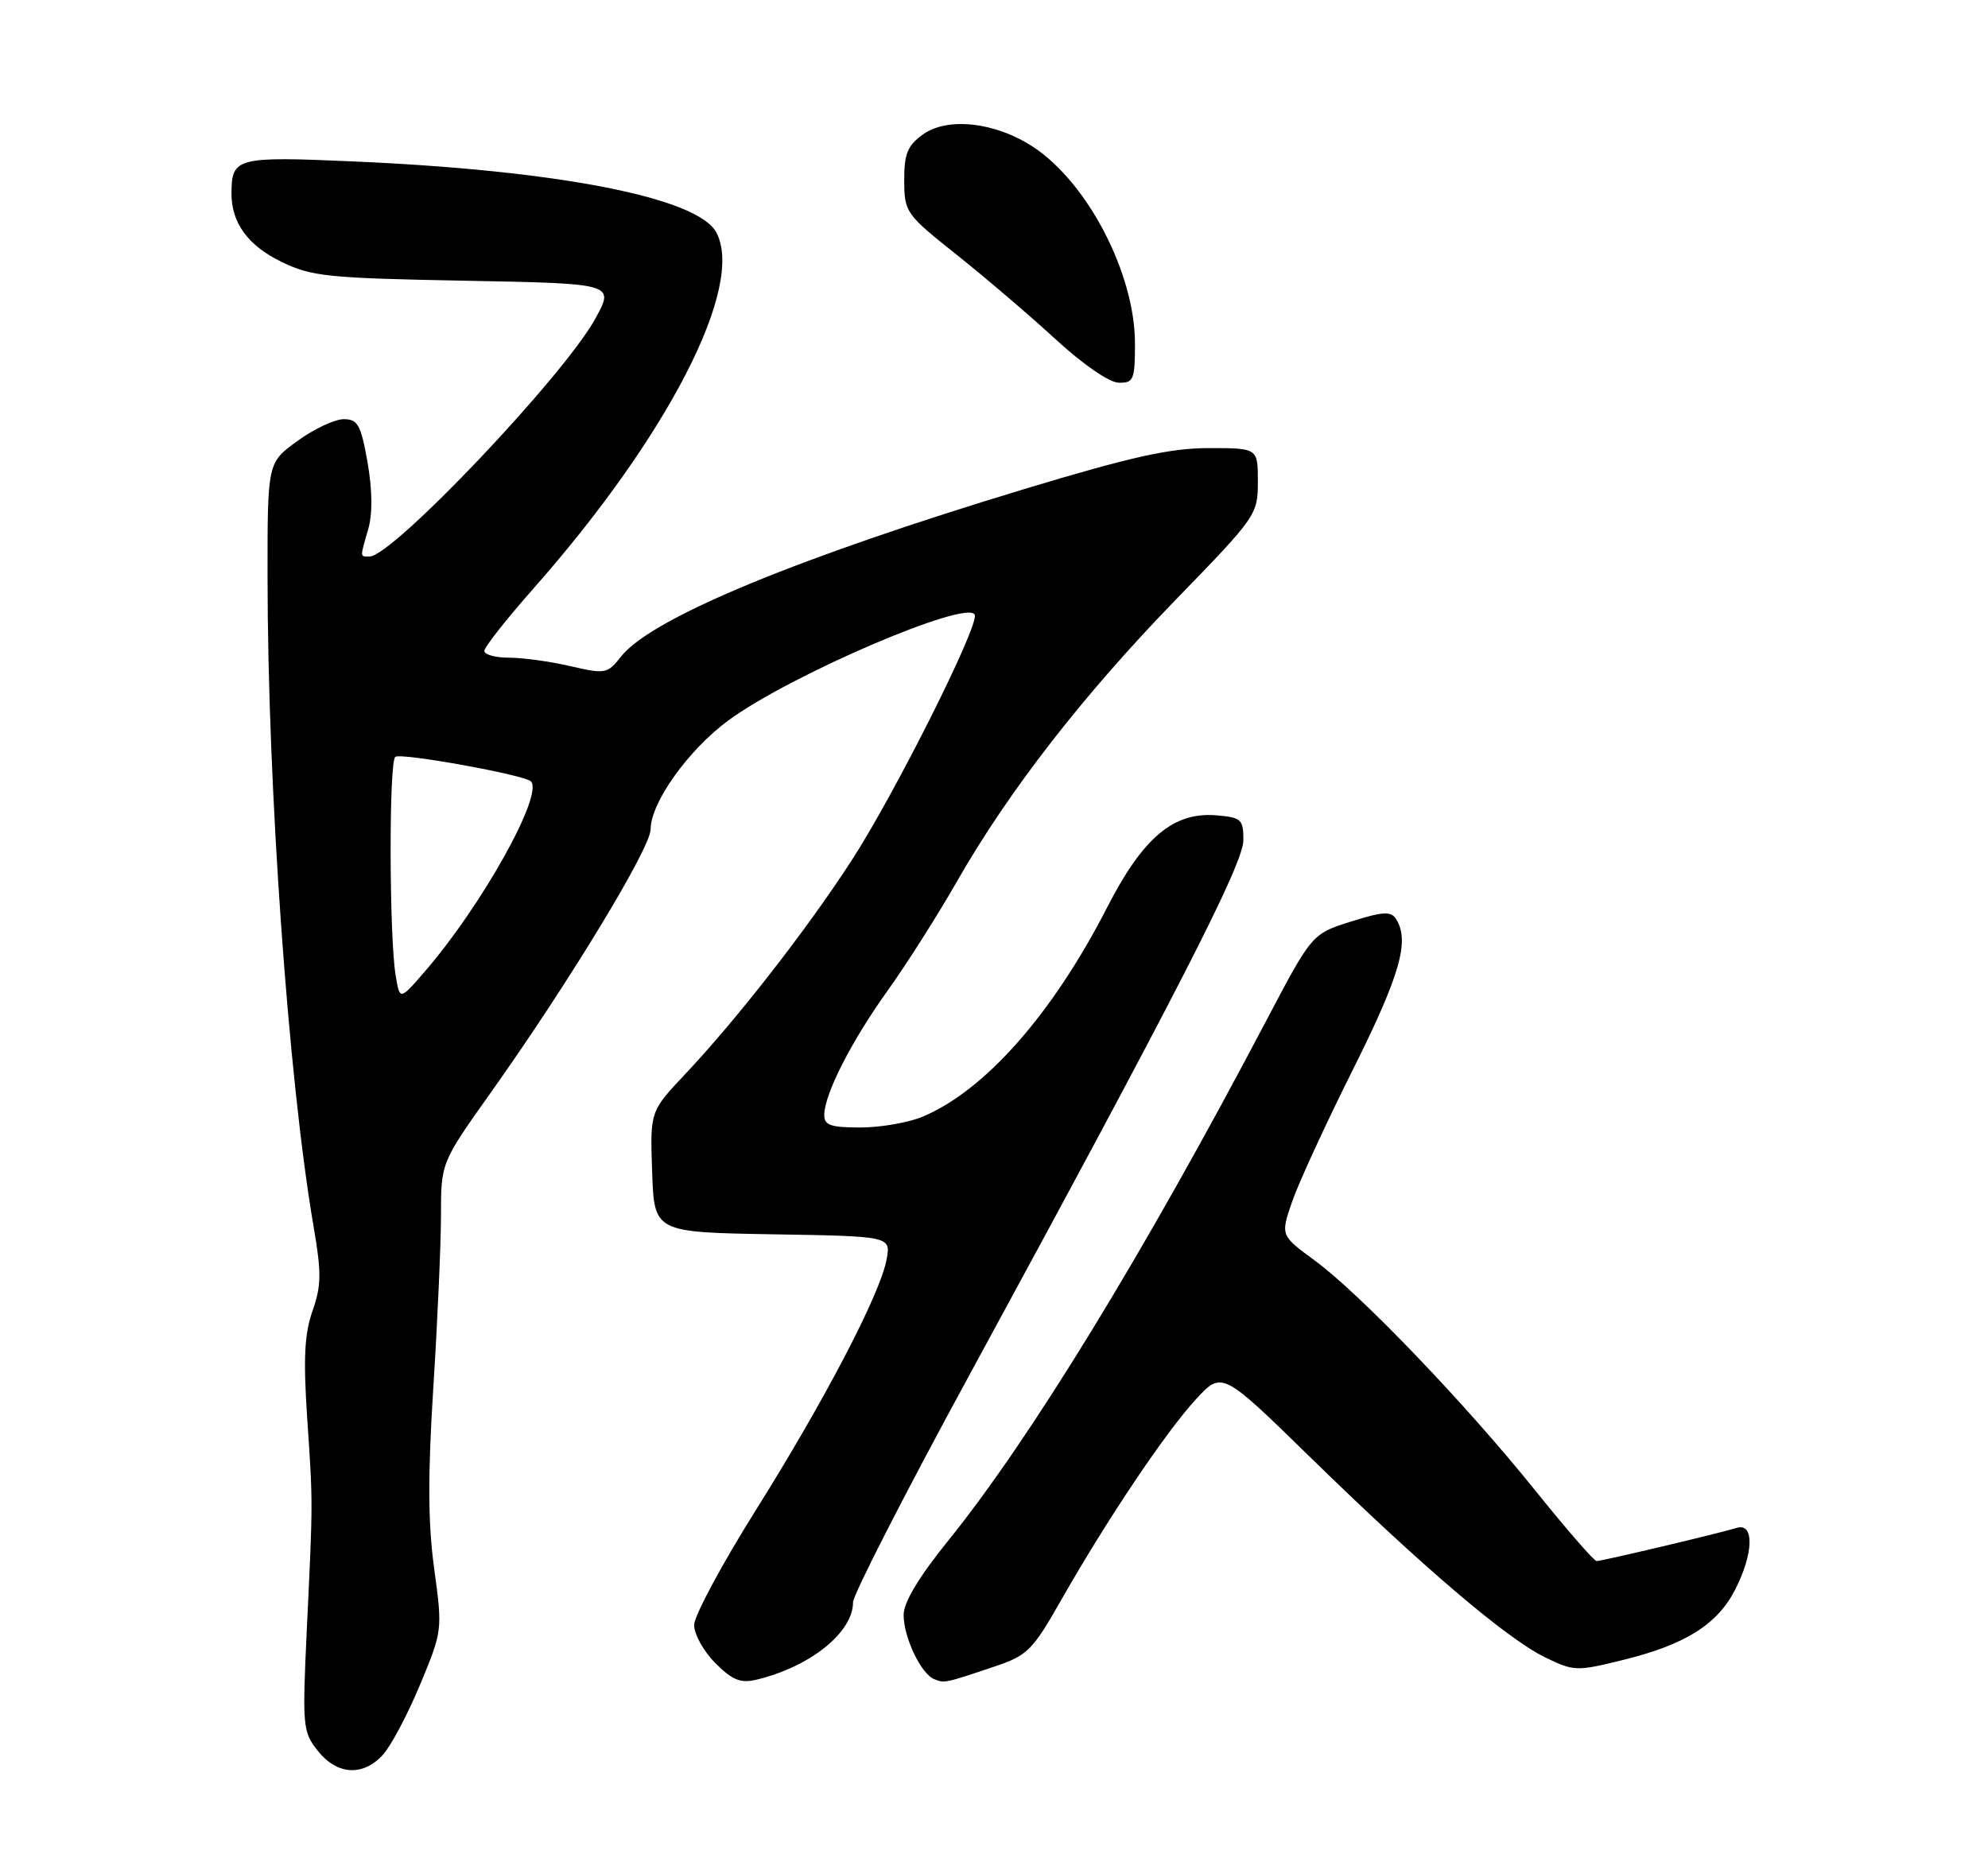 <?xml version="1.0" encoding="UTF-8" standalone="no"?>
<!DOCTYPE svg PUBLIC "-//W3C//DTD SVG 1.1//EN" "http://www.w3.org/Graphics/SVG/1.1/DTD/svg11.dtd" >
<svg xmlns="http://www.w3.org/2000/svg" xmlns:xlink="http://www.w3.org/1999/xlink" version="1.1" viewBox="0 0 275 256">
 <g >
 <path fill="currentColor"
d=" M 52.93 242.84 C 54.04 241.65 56.36 237.29 58.09 233.14 C 61.21 225.63 61.22 225.55 60.06 217.05 C 59.20 210.73 59.17 204.19 59.94 192.00 C 60.52 182.93 60.99 172.21 61.00 168.19 C 61.00 160.87 61.00 160.87 67.88 151.19 C 78.66 136.01 90.00 117.34 90.00 114.75 C 90.00 111.05 95.23 103.74 100.78 99.66 C 109.36 93.36 134.03 82.80 134.84 85.08 C 135.40 86.65 123.77 109.84 117.84 119.00 C 111.63 128.59 101.97 140.99 94.76 148.64 C 89.92 153.78 89.92 153.78 90.21 162.14 C 90.50 170.50 90.50 170.50 106.87 170.78 C 123.24 171.05 123.24 171.05 122.64 174.28 C 121.74 179.09 114.06 193.79 104.52 209.00 C 99.86 216.43 96.04 223.55 96.02 224.83 C 96.01 226.11 97.33 228.48 98.95 230.11 C 101.35 232.50 102.44 232.93 104.70 232.39 C 112.08 230.61 118.00 225.86 118.00 221.70 C 118.00 220.68 125.14 206.71 133.87 190.67 C 162.89 137.31 172.00 119.53 172.00 116.24 C 172.00 113.36 171.71 113.10 168.25 112.81 C 162.32 112.32 158.10 115.88 153.13 125.59 C 145.61 140.28 136.22 150.92 127.62 154.51 C 125.66 155.33 121.80 156.00 119.03 156.00 C 114.90 156.00 114.00 155.69 114.02 154.25 C 114.06 151.35 117.75 144.10 122.76 137.10 C 125.37 133.47 129.68 126.67 132.35 122.00 C 139.52 109.45 149.83 96.18 162.63 82.99 C 173.81 71.48 174.00 71.21 174.00 66.64 C 174.00 62.00 174.00 62.00 167.23 62.00 C 161.89 62.00 156.57 63.18 141.98 67.58 C 110.24 77.18 90.08 85.54 85.91 90.84 C 84.03 93.23 83.75 93.29 78.90 92.17 C 76.12 91.52 72.31 91.00 70.42 91.00 C 68.54 91.00 67.00 90.58 67.00 90.06 C 67.00 89.54 70.04 85.68 73.75 81.48 C 92.40 60.37 103.07 39.60 99.09 32.16 C 96.50 27.33 77.19 23.56 48.75 22.33 C 32.73 21.63 32.05 21.81 32.02 26.70 C 31.99 30.80 34.27 33.95 38.90 36.21 C 43.11 38.26 45.24 38.48 64.25 38.84 C 85.00 39.23 85.00 39.23 82.39 44.02 C 78.11 51.90 54.30 77.00 51.12 77.00 C 49.77 77.00 49.78 77.24 50.94 73.20 C 51.55 71.08 51.51 67.80 50.84 63.96 C 49.92 58.76 49.50 58.00 47.54 58.00 C 46.31 58.00 43.43 59.35 41.15 61.01 C 37.00 64.01 37.00 64.01 37.01 79.76 C 37.01 108.81 39.88 149.29 43.38 169.72 C 44.48 176.11 44.46 177.89 43.23 181.38 C 42.12 184.54 41.95 187.96 42.48 196.00 C 43.30 208.23 43.30 207.37 42.44 225.50 C 41.81 238.90 41.88 239.62 43.96 242.25 C 46.61 245.58 50.16 245.82 52.93 242.84 Z  M 137.50 230.61 C 142.16 229.05 142.80 228.41 146.89 221.22 C 153.22 210.11 161.28 198.11 165.44 193.60 C 169.04 189.70 169.04 189.70 181.27 201.65 C 196.78 216.80 208.35 226.66 213.67 229.28 C 217.72 231.26 218.06 231.27 224.54 229.67 C 233.12 227.56 237.57 224.76 240.03 219.94 C 242.58 214.94 242.69 210.65 240.25 211.40 C 237.79 212.16 221.64 215.98 220.86 215.99 C 220.51 216.00 216.70 211.61 212.39 206.25 C 202.77 194.27 188.16 179.02 181.85 174.39 C 177.14 170.94 177.14 170.94 178.72 166.31 C 179.59 163.77 183.38 155.52 187.15 147.99 C 193.67 134.94 195.04 130.18 193.12 127.16 C 192.41 126.05 191.33 126.11 186.88 127.51 C 181.48 129.21 181.48 129.21 175.09 141.36 C 158.21 173.46 142.52 199.10 131.18 213.15 C 127.09 218.22 125.00 221.69 125.00 223.45 C 125.00 226.55 127.40 231.60 129.23 232.33 C 130.66 232.91 130.66 232.91 137.50 230.61 Z  M 157.00 47.54 C 157.00 37.90 150.52 25.36 142.95 20.35 C 137.72 16.89 131.04 16.14 127.63 18.63 C 125.52 20.16 125.07 21.31 125.08 25.00 C 125.11 29.38 125.30 29.65 132.30 35.22 C 136.26 38.37 142.43 43.64 146.00 46.92 C 149.80 50.42 153.44 52.93 154.75 52.95 C 156.81 53.00 157.00 52.55 157.00 47.54 Z  M 54.73 134.96 C 53.83 129.48 53.79 105.24 54.69 104.71 C 55.62 104.15 72.56 107.22 73.44 108.11 C 75.24 109.91 66.63 125.35 58.73 134.46 C 55.30 138.42 55.30 138.42 54.73 134.96 Z "/>
</g>
</svg>